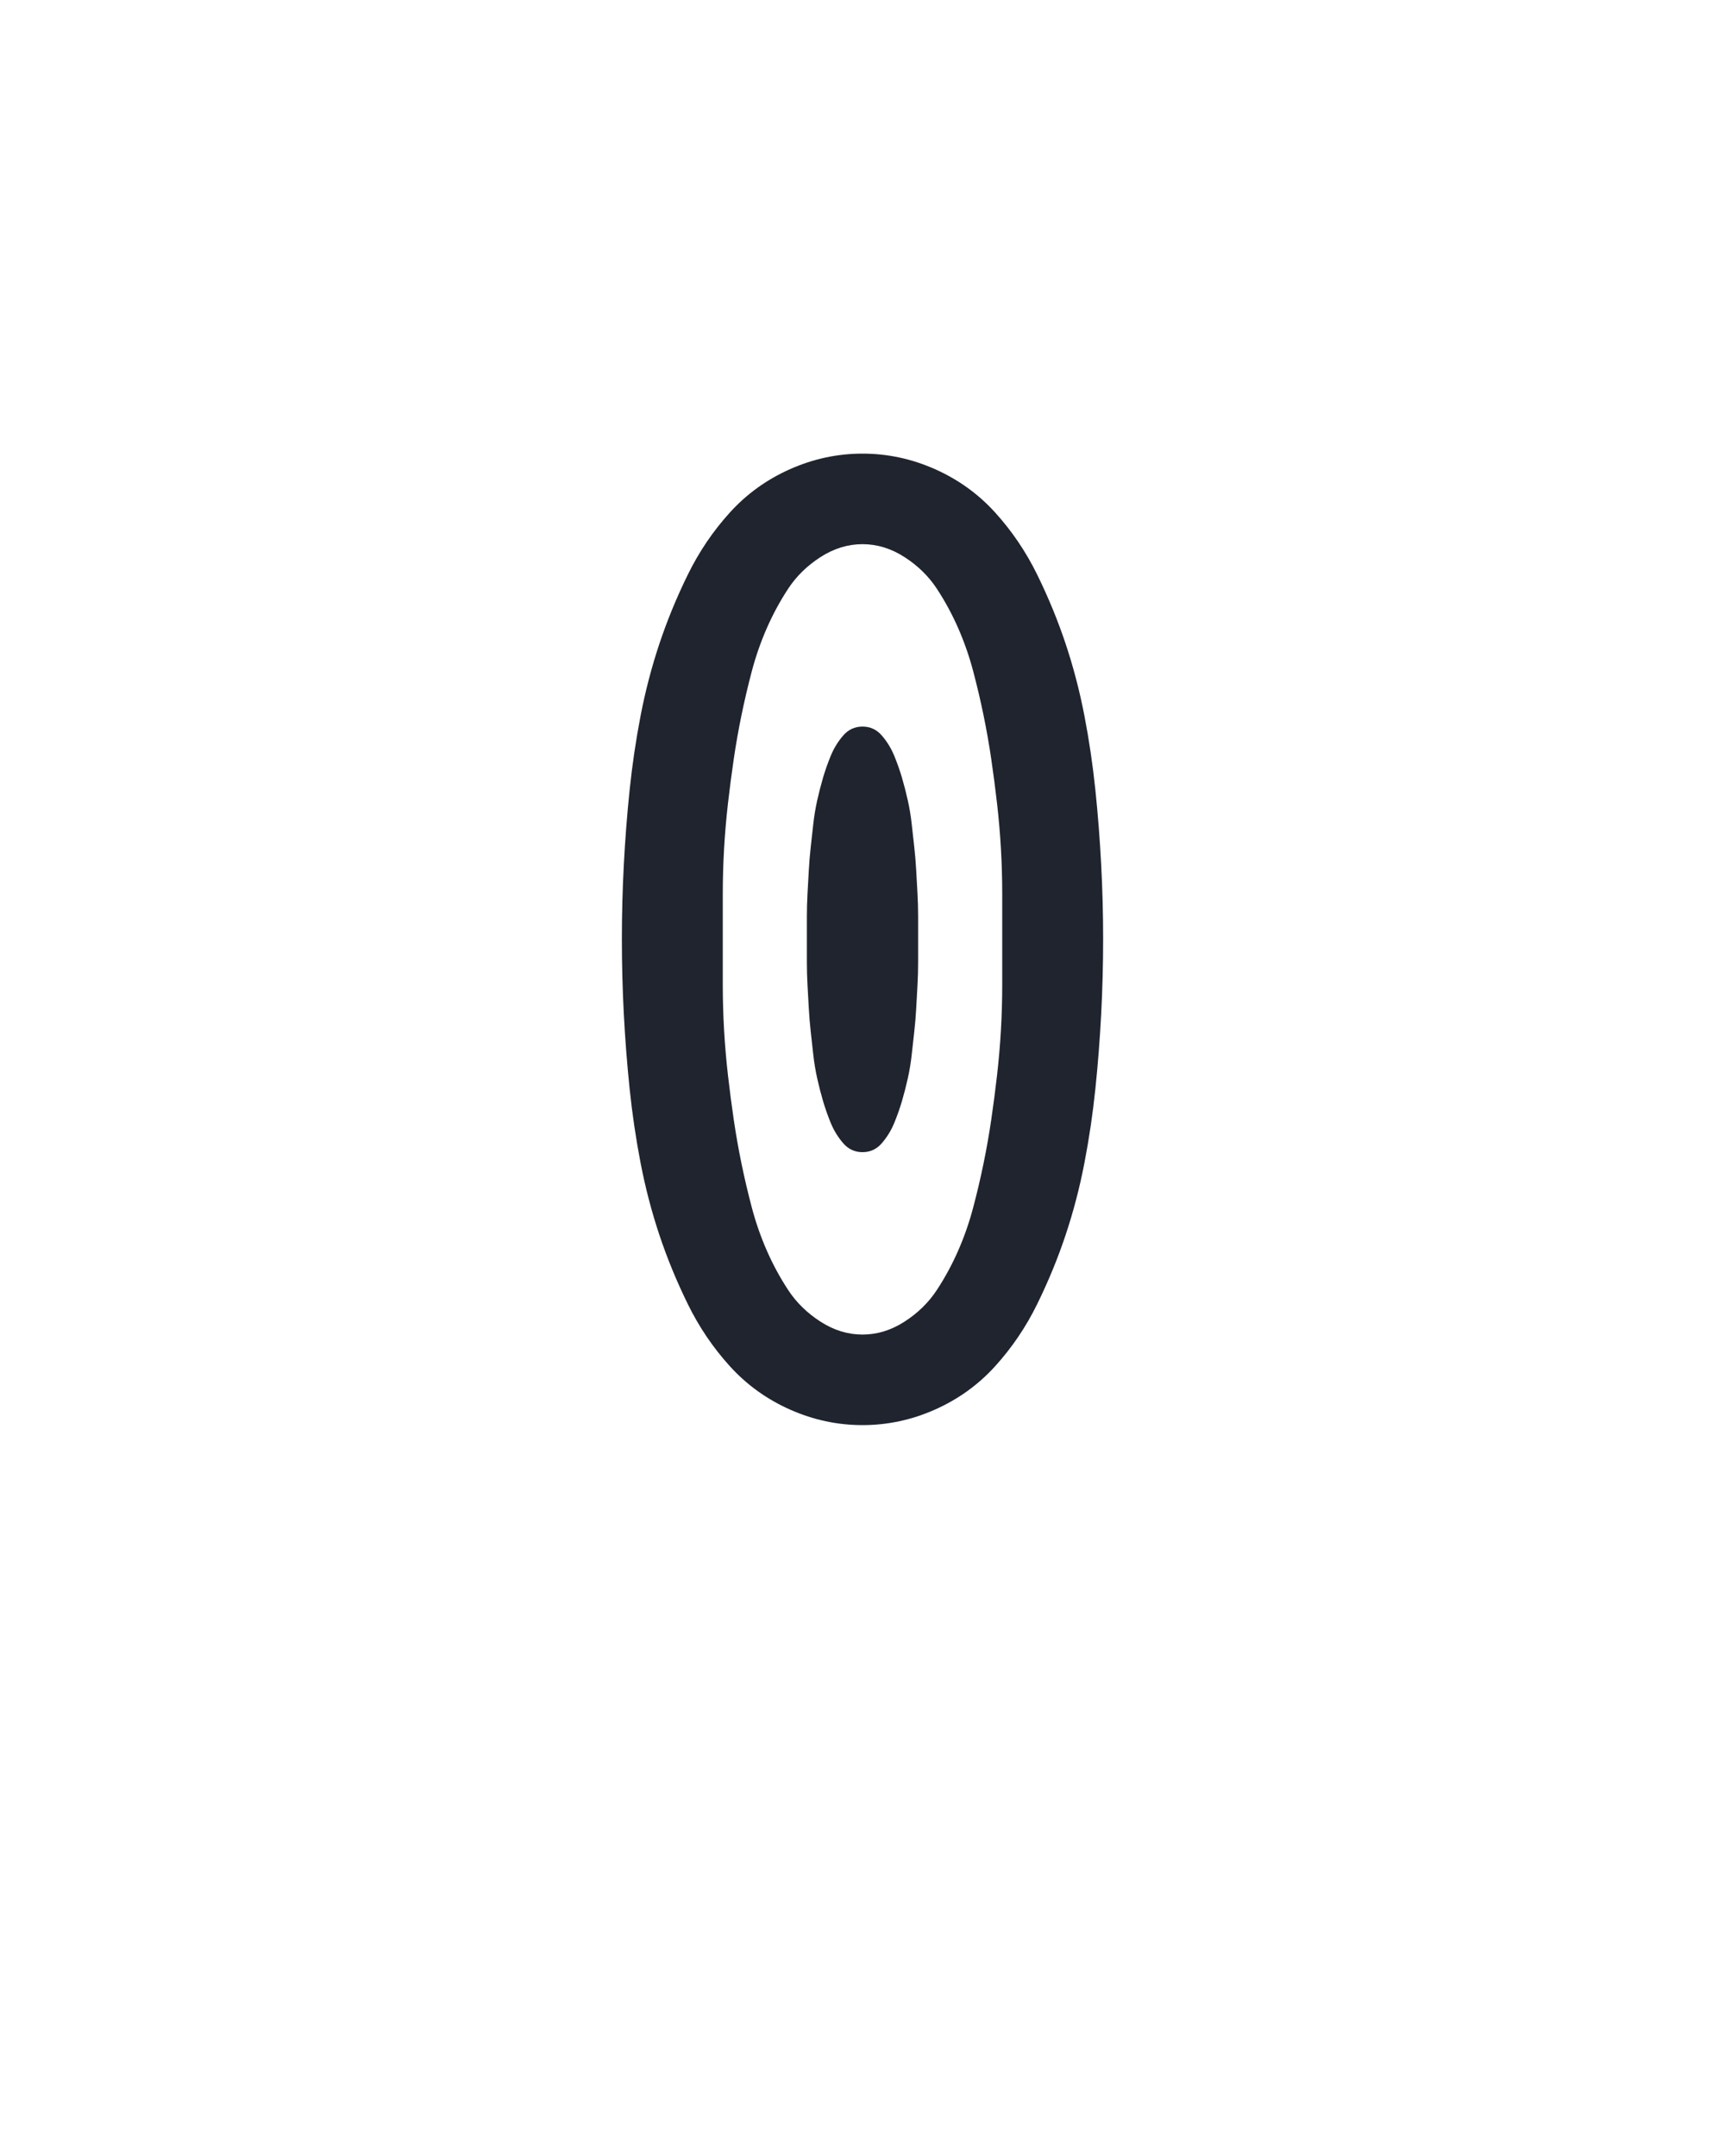 <?xml version="1.0" encoding="UTF-8" standalone="no"?>
<svg xmlns="http://www.w3.org/2000/svg" height="160" viewBox="0 0 128 160" width="128"><defs><path d="M 250 8 Q 221 8 194 -4 Q 167 -16 147.5 -37.5 Q 128 -59 115 -85.5 Q 102 -112 93 -139 Q 84 -166 78.5 -194.5 Q 73 -223 70 -252 Q 67 -281 65.5 -310 Q 64 -339 64 -368 Q 64 -396 65.5 -425 Q 67 -454 70 -483 Q 73 -512 78.5 -540.5 Q 84 -569 93 -596 Q 102 -623 115 -649.5 Q 128 -676 147.5 -697.5 Q 167 -719 194 -731 Q 221 -743 250 -743 Q 279 -743 306 -731 Q 333 -719 352.5 -697.5 Q 372 -676 385 -649.5 Q 398 -623 407 -596 Q 416 -569 421.5 -540.5 Q 427 -512 430 -483 Q 433 -454 434.5 -425 Q 436 -396 436 -368 Q 436 -339 434.5 -310 Q 433 -281 430 -252 Q 427 -223 421.5 -194.5 Q 416 -166 407 -139 Q 398 -112 385 -85.5 Q 372 -59 352.5 -37.5 Q 333 -16 306 -4 Q 279 8 250 8 Z M 250 -62 Q 267 -62 282.5 -72 Q 298 -82 307.5 -96.5 Q 317 -111 324 -127 Q 331 -143 335.5 -160 Q 340 -177 343.5 -194 Q 347 -211 349.5 -228 Q 352 -245 354 -262.5 Q 356 -280 357 -297.5 Q 358 -315 358 -332.5 Q 358 -350 358 -368 Q 358 -385 358 -402.5 Q 358 -420 357 -437.5 Q 356 -455 354 -472.5 Q 352 -490 349.5 -507 Q 347 -524 343.5 -541 Q 340 -558 335.5 -575 Q 331 -592 324 -608 Q 317 -624 307.5 -638.5 Q 298 -653 282.5 -663 Q 267 -673 250 -673 Q 233 -673 217.5 -663 Q 202 -653 192.5 -638.5 Q 183 -624 176 -608 Q 169 -592 164.5 -575 Q 160 -558 156.5 -541 Q 153 -524 150.5 -507 Q 148 -490 146 -472.5 Q 144 -455 143 -437.5 Q 142 -420 142 -402.5 Q 142 -385 142 -368 Q 142 -350 142 -332.5 Q 142 -315 143 -297.5 Q 144 -280 146 -262.5 Q 148 -245 150.5 -228 Q 153 -211 156.5 -194 Q 160 -177 164.5 -160 Q 169 -143 176 -127 Q 183 -111 192.5 -96.5 Q 202 -82 217.5 -72 Q 233 -62 250 -62 Z M 250 -203 Q 241 -203 235 -210 Q 229 -217 225.5 -225.5 Q 222 -234 219.5 -242.5 Q 217 -251 215 -260 Q 213 -269 212 -278 Q 211 -287 210 -296 Q 209 -305 208.5 -314 Q 208 -323 207.5 -332 Q 207 -341 207 -350 Q 207 -359 207 -368 Q 207 -376 207 -385 Q 207 -394 207.5 -403 Q 208 -412 208.5 -421 Q 209 -430 210 -439 Q 211 -448 212 -457 Q 213 -466 215 -475 Q 217 -484 219.5 -492.5 Q 222 -501 225.5 -509.5 Q 229 -518 235 -525 Q 241 -532 250 -532 Q 259 -532 265 -525 Q 271 -518 274.5 -509.5 Q 278 -501 280.5 -492.5 Q 283 -484 285 -475 Q 287 -466 288 -457 Q 289 -448 290 -439 Q 291 -430 291.5 -421 Q 292 -412 292.5 -403 Q 293 -394 293 -385 Q 293 -376 293 -368 Q 293 -359 293 -350 Q 293 -341 292.5 -332 Q 292 -323 291.5 -314 Q 291 -305 290 -296 Q 289 -287 288 -278 Q 287 -269 285 -260 Q 283 -251 280.5 -242.5 Q 278 -234 274.5 -225.5 Q 271 -217 265 -210 Q 259 -203 250 -203 Z " id="path1"/></defs><g><g data-source-text="0" fill="#20242e" transform="translate(40 104.992) rotate(0) scale(0.096)"><use href="#path1" transform="translate(0 0)"/></g></g></svg>